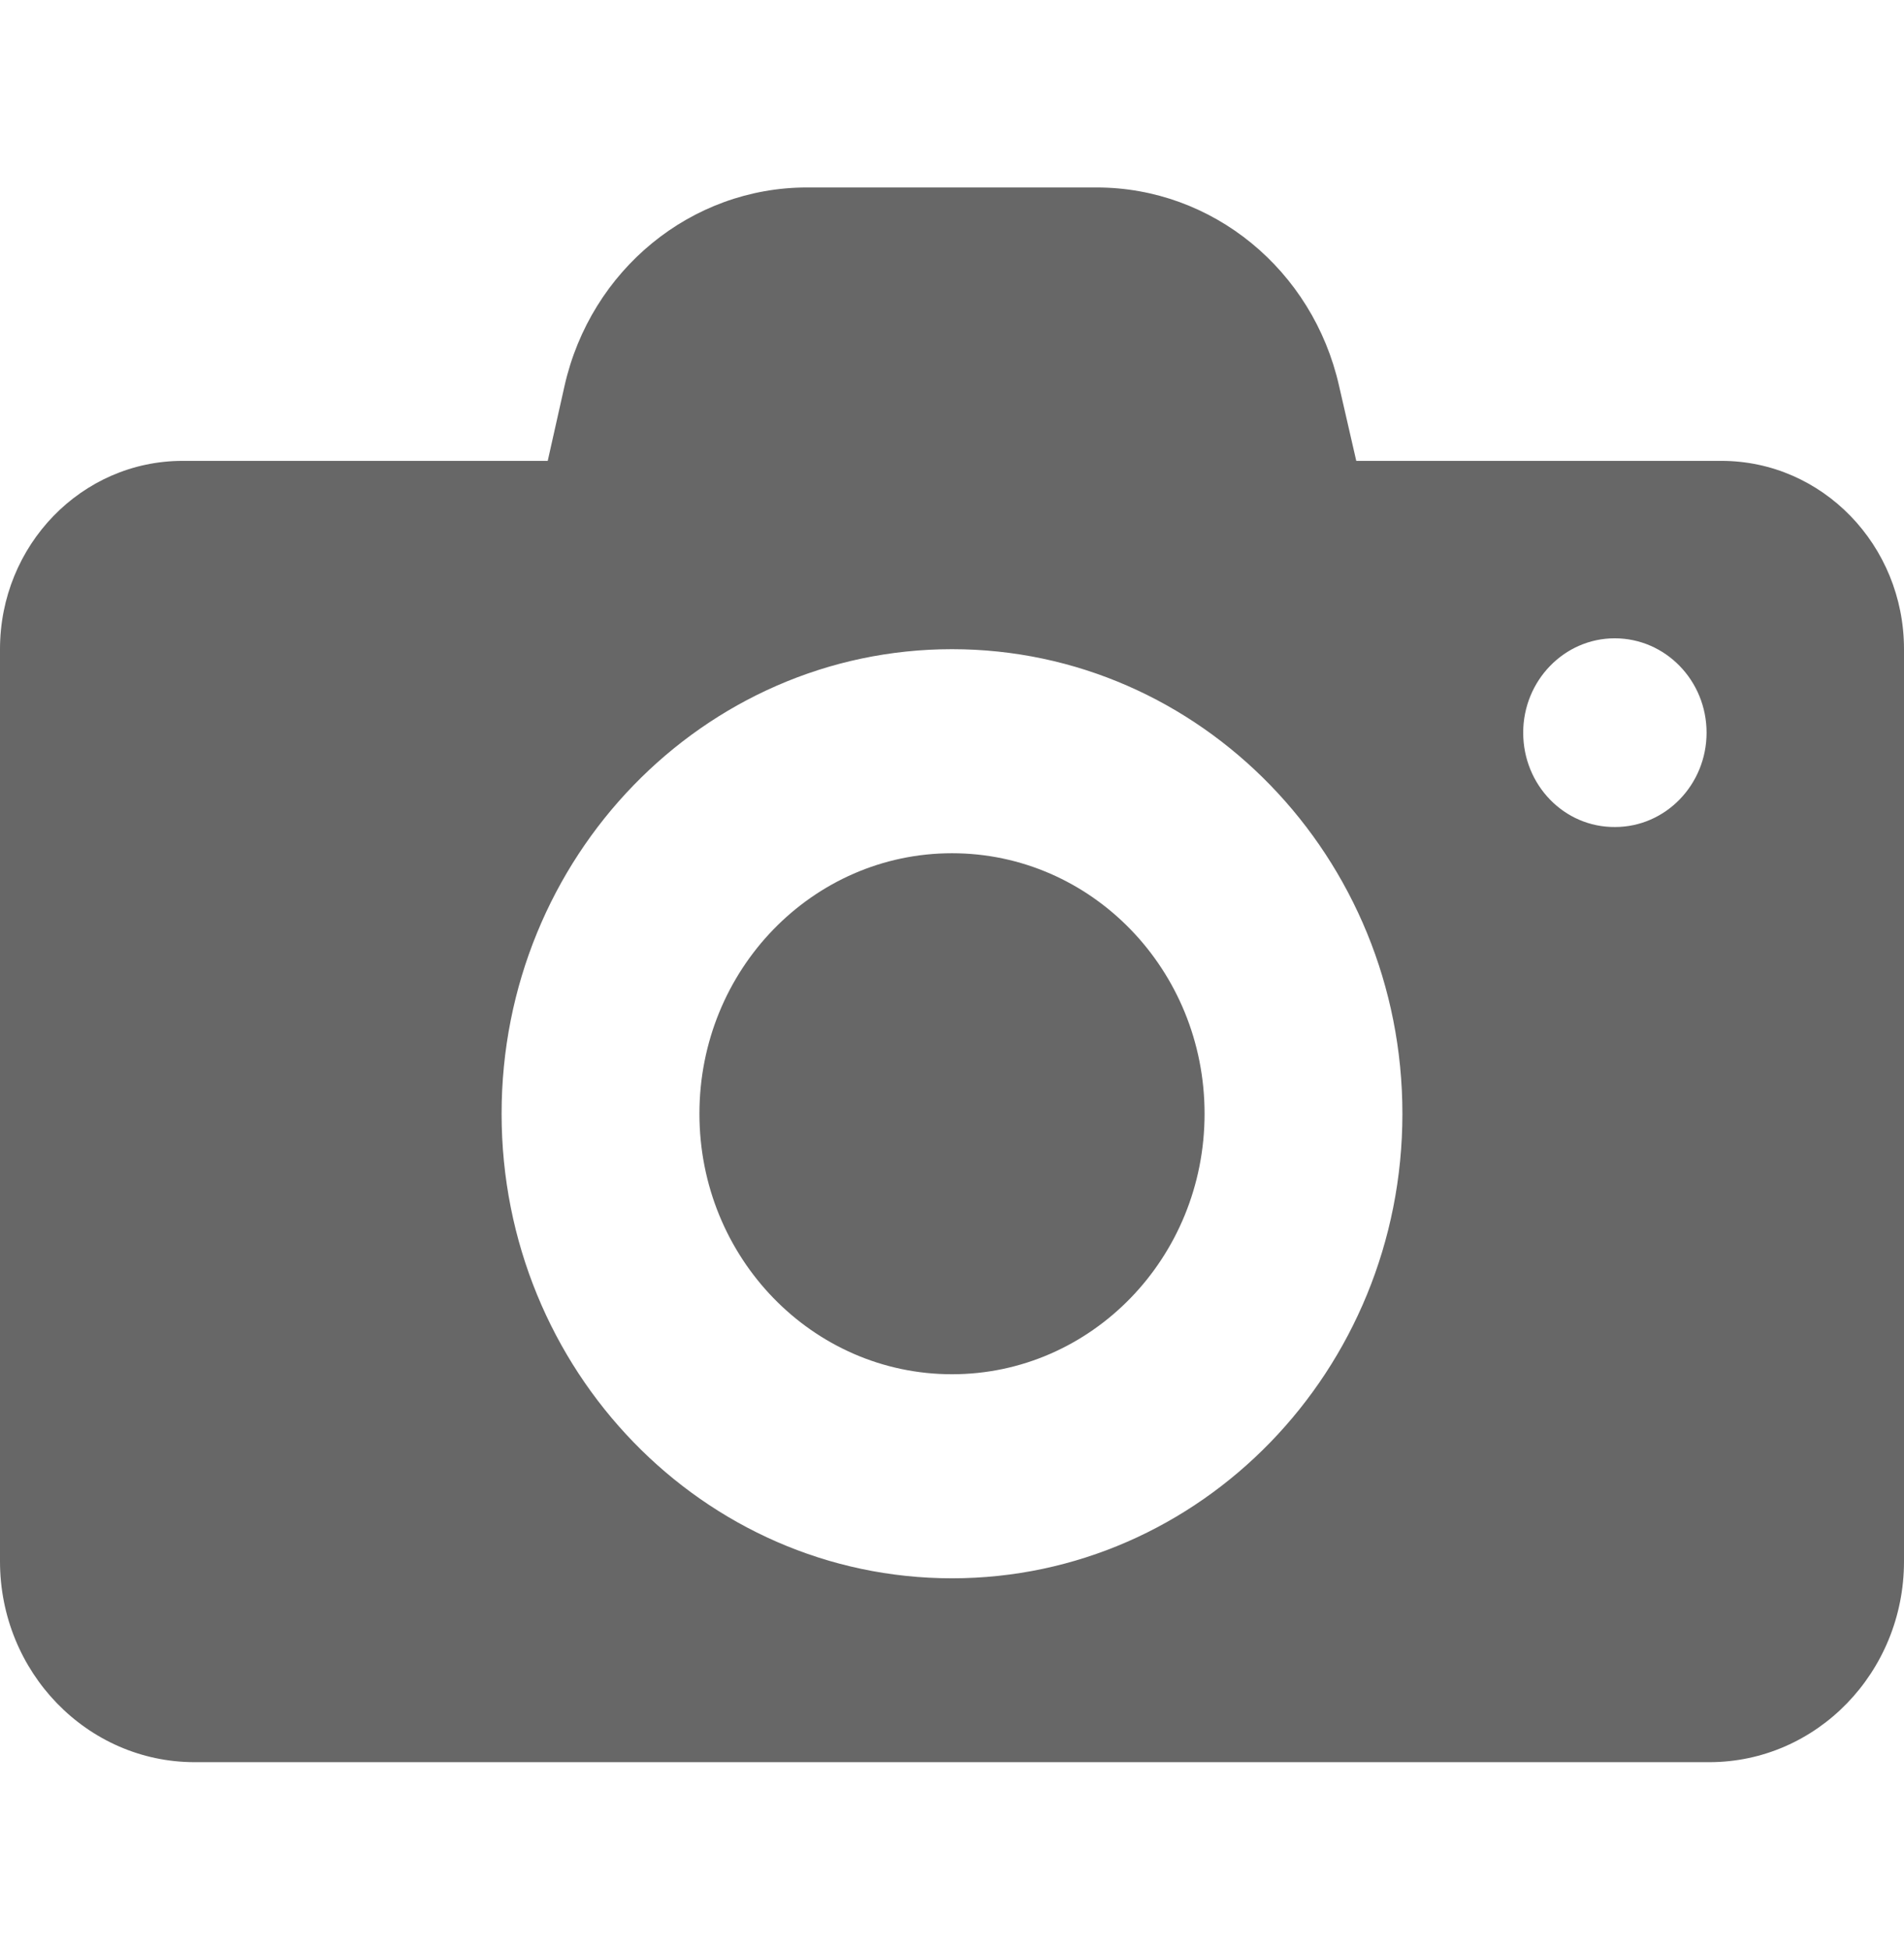 <svg width="42" height="43" viewBox="0 0 52 43" fill="none" xmlns="http://www.w3.org/2000/svg">
<path d="M19.102 25.294C19.102 29.225 22.188 32.407 26 32.407C29.812 32.407 32.898 29.225 32.898 25.294C32.898 21.362 29.812 18.18 26 18.18C22.188 18.18 19.102 21.362 19.102 25.294ZM4.986 7.466C2.232 7.466 1.37091e-06 9.767 1.37091e-06 12.608V26.086V37.516C1.37091e-06 40.544 2.381 43 5.317 43H46.682C49.619 43 52 40.544 52 37.516V26.075V12.608C52 9.767 49.768 7.466 47.014 7.466H37.041L36.571 5.418C35.855 2.246 33.111 0 29.951 0H22.039C18.878 0 16.134 2.246 15.418 5.418L14.959 7.466H4.986ZM41.6 14.888C41.6 13.467 42.721 12.311 44.099 12.311C45.487 12.311 46.608 13.467 46.608 14.888C46.608 16.308 45.487 17.464 44.109 17.464C42.721 17.475 41.6 16.319 41.6 14.888ZM13.699 25.294C13.699 18.29 19.209 12.608 26 12.608C32.791 12.608 38.301 18.29 38.301 25.294C38.301 32.297 32.791 37.979 26 37.979C19.209 37.979 13.699 32.297 13.699 25.294Z" fill="#676767"/>
</svg>
